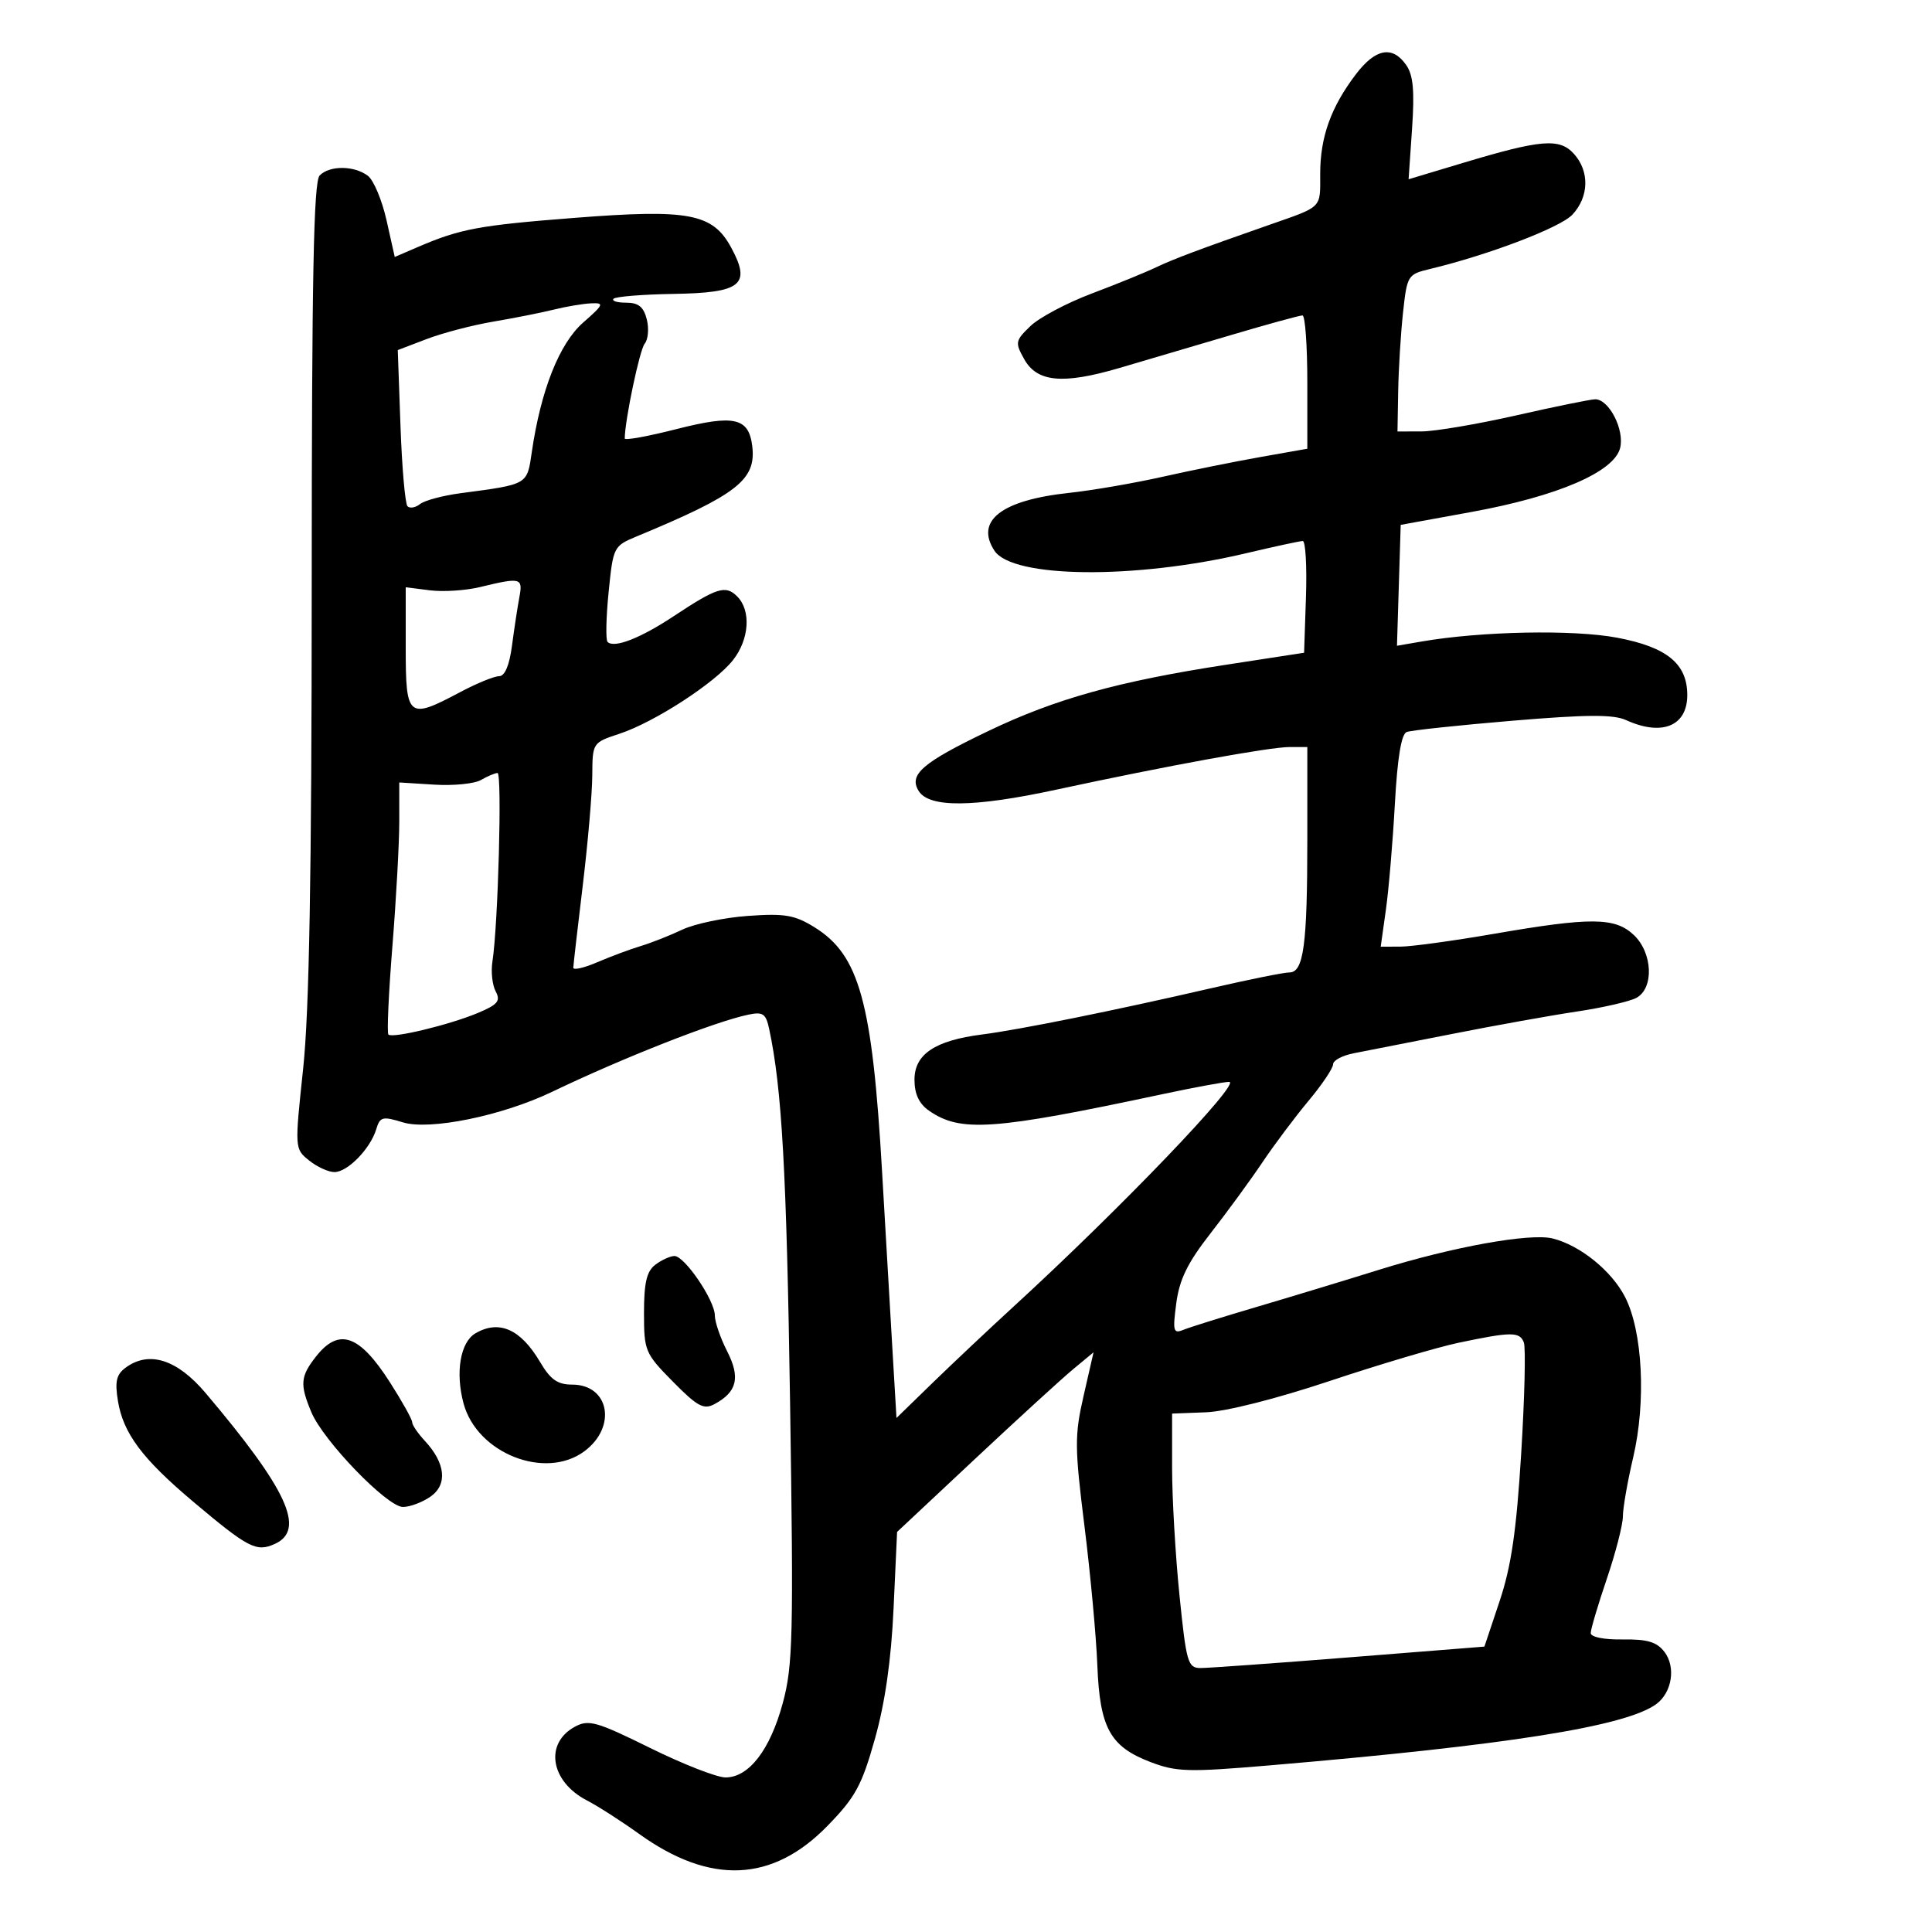 <svg xmlns="http://www.w3.org/2000/svg" width="300" height="300" viewBox="0 0 300 300" version="1.1">
	<path d="M 210.567 11.500 C 206.677 16.600, 205 21.267, 205 26.989 C 205 32.445, 205.459 31.988, 197 34.948 C 186.116 38.756, 182.197 40.227, 179.500 41.516 C 177.850 42.304, 173.350 44.137, 169.500 45.590 C 165.650 47.042, 161.377 49.311, 160.005 50.633 C 157.646 52.904, 157.593 53.185, 159.036 55.768 C 161.034 59.344, 165.017 59.720, 173.767 57.157 C 177.470 56.073, 185.225 53.785, 191 52.073 C 196.775 50.361, 201.838 48.969, 202.250 48.980 C 202.662 48.991, 203 53.653, 203 59.340 L 203 69.679 195.750 70.961 C 191.762 71.666, 184.900 73.051, 180.500 74.040 C 176.100 75.029, 169.575 76.152, 166 76.536 C 155.505 77.662, 151.373 80.868, 154.420 85.518 C 157.221 89.793, 176.262 89.982, 193.500 85.906 C 197.900 84.865, 201.855 84.011, 202.289 84.007 C 202.723 84.003, 202.948 87.906, 202.789 92.679 L 202.500 101.358 190.500 103.204 C 173.618 105.800, 163.905 108.506, 153.418 113.535 C 143.214 118.428, 141.064 120.287, 142.660 122.834 C 144.298 125.449, 151.185 125.385, 163.928 122.637 C 181.189 118.915, 197.147 115.998, 200.250 115.999 L 203 116 203 130.375 C 203 146.765, 202.428 151, 200.215 151 C 199.370 151, 193.914 152.100, 188.090 153.444 C 173.042 156.918, 158.324 159.891, 152.500 160.634 C 145.176 161.569, 142 163.694, 142 167.659 C 142 169.858, 142.706 171.381, 144.216 172.438 C 149.115 175.870, 154.155 175.518, 180.500 169.904 C 185.450 168.849, 190.112 167.989, 190.861 167.993 C 192.847 168.003, 173.934 187.720, 157.427 202.849 C 153.617 206.341, 147.959 211.670, 144.852 214.690 L 139.205 220.182 138.594 209.841 C 138.258 204.153, 137.528 191.625, 136.972 182 C 135.443 155.530, 133.441 148.290, 126.455 143.972 C 123.383 142.074, 121.850 141.814, 116.138 142.222 C 112.449 142.486, 107.864 143.445, 105.950 144.353 C 104.036 145.262, 101.127 146.409, 99.485 146.903 C 97.843 147.397, 94.813 148.527, 92.750 149.414 C 90.687 150.301, 89.009 150.683, 89.021 150.263 C 89.032 149.844, 89.693 144.100, 90.490 137.500 C 91.286 130.900, 91.952 123.210, 91.969 120.410 C 92 115.329, 92.007 115.318, 96.189 113.938 C 101.625 112.144, 111.037 106.039, 113.817 102.505 C 116.359 99.274, 116.655 94.798, 114.471 92.614 C 112.667 90.810, 111.346 91.223, 104.570 95.708 C 99.417 99.118, 95.360 100.694, 94.346 99.679 C 94.038 99.371, 94.109 95.898, 94.504 91.962 C 95.212 84.909, 95.276 84.783, 98.861 83.295 C 114.471 76.815, 117.435 74.505, 116.812 69.301 C 116.278 64.853, 114.028 64.341, 105.052 66.628 C 100.624 67.757, 97.003 68.414, 97.008 68.090 C 97.045 65.166, 99.327 54.311, 100.100 53.380 C 100.642 52.726, 100.793 51.023, 100.435 49.596 C 99.946 47.648, 99.145 47, 97.225 47 C 95.818 47, 94.942 46.725, 95.279 46.388 C 95.615 46.052, 99.804 45.714, 104.587 45.638 C 115.093 45.471, 116.656 44.231, 113.573 38.507 C 110.681 33.135, 107.064 32.440, 89.243 33.828 C 74.373 34.986, 71.460 35.527, 64.898 38.352 L 61.297 39.903 60.025 34.222 C 59.326 31.097, 58.022 27.983, 57.127 27.302 C 55.011 25.692, 51.185 25.665, 49.634 27.250 C 48.697 28.208, 48.410 43.098, 48.404 91 C 48.398 135.845, 48.022 157.014, 47.073 165.940 C 45.753 178.363, 45.754 178.382, 47.986 180.190 C 49.216 181.185, 50.993 182, 51.936 182 C 53.971 182, 57.505 178.377, 58.419 175.354 C 59.009 173.404, 59.387 173.306, 62.562 174.280 C 66.729 175.559, 77.968 173.261, 85.702 169.549 C 96.713 164.264, 110.977 158.653, 116.171 157.562 C 118.467 157.080, 118.924 157.387, 119.431 159.751 C 121.414 169.003, 122.138 181.918, 122.682 217.758 C 123.234 254.147, 123.124 258.637, 121.545 264.471 C 119.581 271.726, 116.286 276, 112.656 276 C 111.315 276, 106.044 273.939, 100.944 271.419 C 92.680 267.336, 91.414 266.976, 89.309 268.102 C 84.496 270.678, 85.451 276.630, 91.149 279.577 C 92.848 280.456, 96.487 282.790, 99.234 284.764 C 110.297 292.712, 119.943 292.299, 128.500 283.511 C 132.827 279.068, 133.817 277.252, 135.852 270.024 C 137.437 264.396, 138.382 257.791, 138.752 249.773 L 139.300 237.875 151.400 226.541 C 158.055 220.308, 164.919 214.033, 166.653 212.597 L 169.805 209.986 168.260 216.743 C 166.852 222.902, 166.864 224.694, 168.398 237 C 169.324 244.425, 170.222 254.127, 170.394 258.561 C 170.771 268.301, 172.367 271.211, 178.645 273.609 C 182.693 275.154, 184.505 275.203, 197.314 274.113 C 234.127 270.981, 252.466 268.070, 257.184 264.611 C 259.637 262.812, 260.256 258.848, 258.450 256.500 C 257.261 254.953, 255.788 254.517, 251.956 254.573 C 249.044 254.616, 247.003 254.203, 247.007 253.573 C 247.011 252.983, 248.136 249.194, 249.507 245.154 C 250.878 241.114, 252 236.754, 252 235.466 C 252 234.178, 252.719 230.059, 253.598 226.312 C 255.632 217.641, 255.072 206.696, 252.321 201.365 C 250.228 197.310, 245.357 193.379, 241.103 192.311 C 237.609 191.434, 225.575 193.604, 214.126 197.175 C 208.832 198.826, 200.225 201.438, 195 202.979 C 189.775 204.520, 184.715 206.102, 183.755 206.495 C 182.189 207.137, 182.076 206.711, 182.653 202.355 C 183.143 198.657, 184.412 196.071, 187.979 191.500 C 190.554 188.200, 194.172 183.250, 196.019 180.500 C 197.866 177.750, 201.092 173.446, 203.188 170.936 C 205.285 168.425, 207 165.874, 207 165.265 C 207 164.657, 208.463 163.881, 210.250 163.542 C 212.037 163.202, 218.900 161.855, 225.500 160.548 C 232.100 159.241, 240.802 157.677, 244.838 157.074 C 248.874 156.470, 253.036 155.516, 254.088 154.953 C 256.862 153.468, 256.635 147.945, 253.686 145.174 C 250.765 142.431, 247.044 142.401, 232 145 C 225.675 146.093, 219.127 146.990, 217.448 146.993 L 214.396 147 215.203 141.250 C 215.646 138.088, 216.273 130.695, 216.596 124.822 C 216.988 117.681, 217.596 113.985, 218.429 113.666 C 219.115 113.402, 226.484 112.616, 234.804 111.918 C 246.451 110.941, 250.527 110.919, 252.514 111.824 C 258.069 114.355, 262 112.744, 262 107.935 C 262 103.064, 258.841 100.479, 251.100 99.019 C 244.287 97.733, 229.987 98.016, 220.711 99.619 L 216.921 100.274 217.211 90.888 L 217.500 81.501 228.500 79.496 C 241.877 77.057, 250.639 73.286, 251.573 69.565 C 252.280 66.748, 249.855 62, 247.709 62 C 247.024 62, 241.522 63.121, 235.482 64.491 C 229.442 65.861, 222.813 66.986, 220.750 66.991 L 217 67 217.109 60.750 C 217.168 57.313, 217.506 51.827, 217.859 48.559 C 218.483 42.774, 218.591 42.597, 222 41.779 C 231.137 39.589, 242.263 35.349, 244.153 33.337 C 246.746 30.577, 246.848 26.594, 244.395 23.884 C 242.158 21.413, 239.309 21.648, 227.113 25.314 L 218.726 27.835 219.263 19.997 C 219.669 14.064, 219.446 11.654, 218.343 10.080 C 216.219 7.047, 213.599 7.526, 210.567 11.500 M 86 48.074 C 84.075 48.553, 79.857 49.390, 76.627 49.936 C 73.397 50.482, 68.732 51.701, 66.260 52.645 L 61.766 54.361 62.187 66.151 C 62.418 72.635, 62.910 78.243, 63.279 78.613 C 63.649 78.982, 64.525 78.828, 65.226 78.269 C 65.927 77.710, 68.750 76.953, 71.500 76.588 C 82.059 75.186, 81.832 75.317, 82.580 70.182 C 83.977 60.597, 86.858 53.332, 90.546 50.094 C 93.763 47.269, 93.871 47.009, 91.785 47.102 C 90.528 47.159, 87.925 47.596, 86 48.074 M 74.500 91.168 C 72.300 91.700, 68.813 91.923, 66.750 91.663 L 63 91.190 63 100.595 C 63 111.477, 63.363 111.775, 71.404 107.500 C 73.990 106.125, 76.729 105, 77.492 105 C 78.390 105, 79.097 103.331, 79.503 100.250 C 79.847 97.638, 80.360 94.263, 80.644 92.750 C 81.215 89.702, 80.900 89.621, 74.500 91.168 M 74.681 121.119 C 73.680 121.701, 70.417 122.025, 67.429 121.839 L 61.997 121.500 61.999 127.550 C 61.999 130.878, 61.520 139.585, 60.934 146.900 C 60.347 154.215, 60.067 160.401, 60.312 160.645 C 60.943 161.276, 69.804 159.136, 74.213 157.287 C 77.301 155.992, 77.765 155.430, 76.971 153.947 C 76.447 152.966, 76.217 150.889, 76.461 149.332 C 77.347 143.670, 77.988 120.001, 77.254 120.030 C 76.839 120.047, 75.681 120.537, 74.681 121.119 M 101.750 196.392 C 100.418 197.403, 100 199.185, 100 203.854 C 100 209.778, 100.154 210.144, 104.485 214.538 C 108.294 218.401, 109.267 218.928, 110.942 218.031 C 114.457 216.150, 114.994 213.909, 112.910 209.824 C 111.860 207.765, 111 205.266, 111 204.272 C 111 201.921, 106.285 194.991, 104.714 195.032 C 104.046 195.049, 102.713 195.661, 101.750 196.392 M 73.828 207.036 C 71.480 208.407, 70.683 213.107, 71.981 217.930 C 74.067 225.677, 84.667 229.868, 90.746 225.349 C 95.824 221.575, 94.615 215, 88.844 215 C 86.573 215, 85.475 214.225, 83.852 211.474 C 80.847 206.380, 77.495 204.897, 73.828 207.036 M 226.500 208.499 C 223.200 209.193, 214.200 211.862, 206.500 214.432 C 198.190 217.204, 190.367 219.183, 187.252 219.301 L 182.003 219.500 182.002 227.941 C 182.001 232.584, 182.516 241.472, 183.146 247.691 C 184.207 258.149, 184.451 259.001, 186.396 259.011 C 187.553 259.017, 197.950 258.271, 209.500 257.354 L 230.500 255.685 232.869 248.593 C 234.669 243.200, 235.470 237.715, 236.209 225.708 C 236.744 217.022, 236.930 209.260, 236.622 208.458 C 235.975 206.771, 234.697 206.777, 226.500 208.499 M 49.073 210.635 C 46.640 213.728, 46.537 214.957, 48.346 219.282 C 50.211 223.739, 60.124 234, 62.565 234 C 63.659 234, 65.591 233.274, 66.858 232.387 C 69.528 230.517, 69.183 227.186, 65.960 223.726 C 64.882 222.569, 64 221.266, 64 220.831 C 64 220.395, 62.447 217.612, 60.550 214.646 C 55.807 207.230, 52.625 206.119, 49.073 210.635 M 19.536 212.350 C 18.071 213.421, 17.818 214.491, 18.311 217.526 C 19.126 222.554, 22.088 226.521, 30 233.182 C 38.574 240.402, 39.814 241.042, 42.686 239.733 C 47.493 237.543, 44.640 231.334, 31.921 216.302 C 27.509 211.087, 23.161 209.699, 19.536 212.350" stroke="none" fill="black" fill-rule="evenodd"/>
</svg>